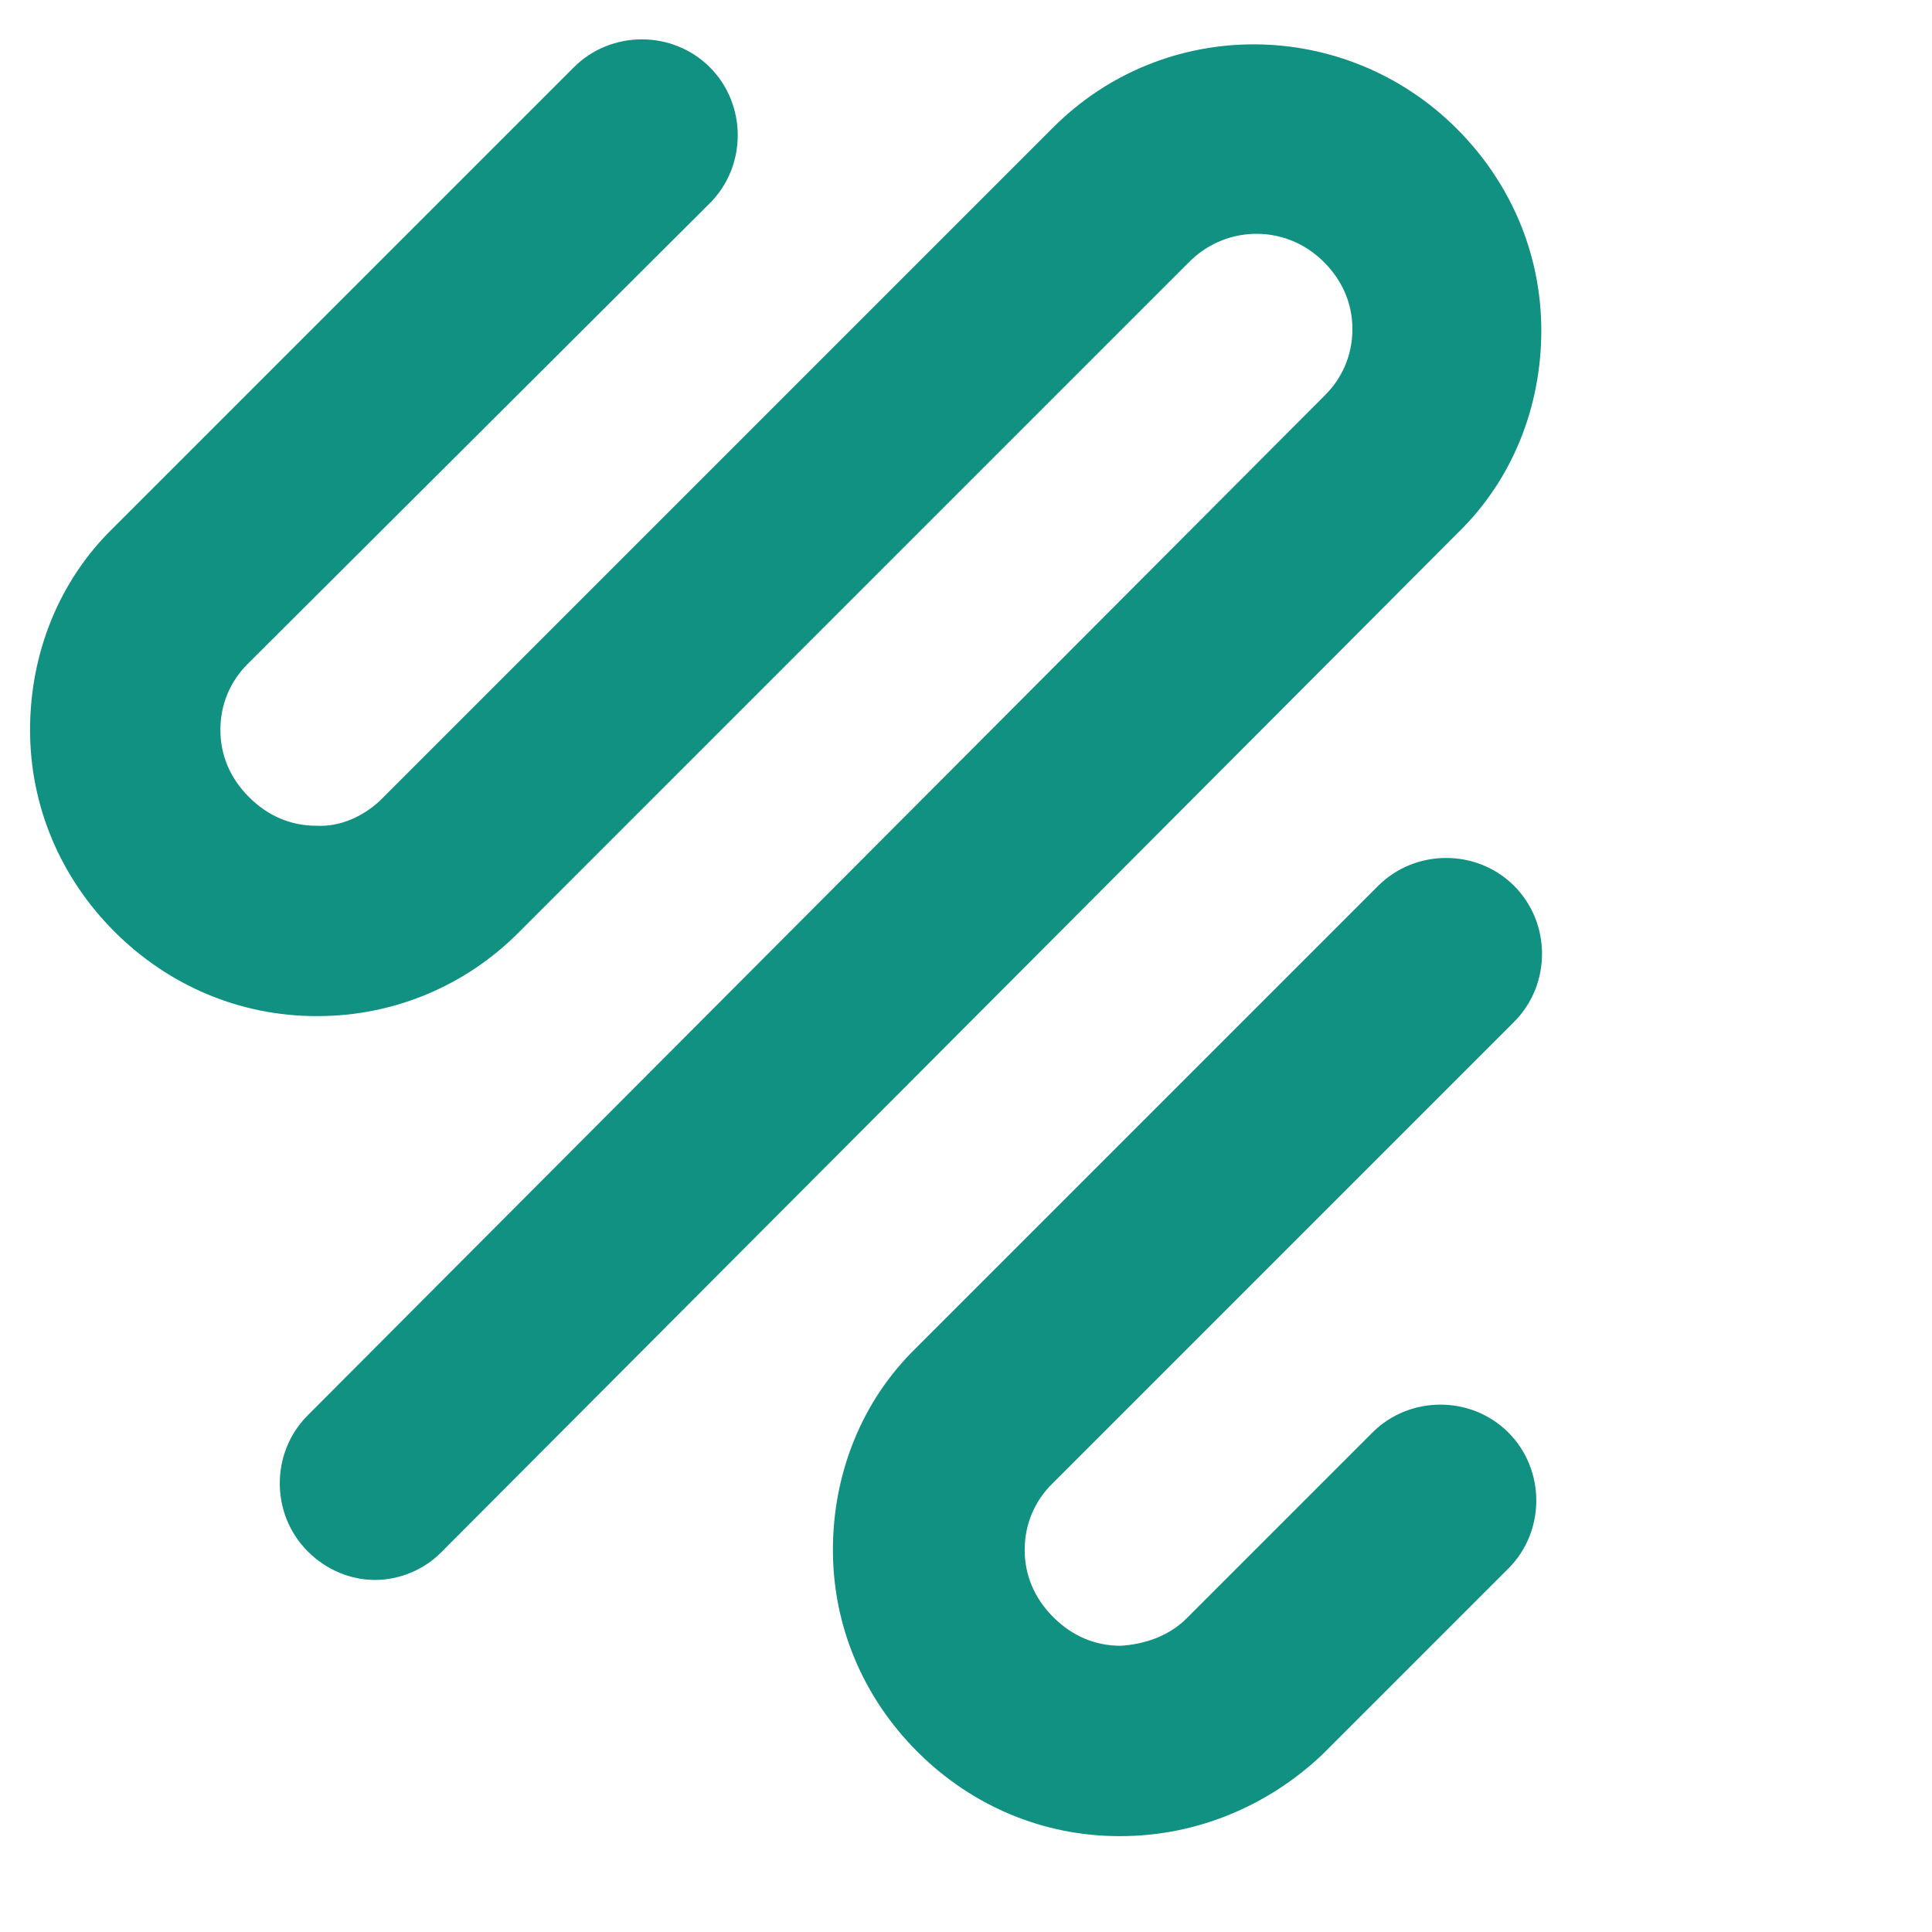 <?xml version="1.0" encoding="utf-8"?>
<svg version="1.1" id="ylp-logo-icon" xmlns="http://www.w3.org/2000/svg" xmlns:xlink="http://www.w3.org/1999/xlink" viewBox="0 0 135 135" xml:space="preserve">
<style type="text/css">
  .ylp-icon-color { fill: #109182; }
</style>
<g style="transform: translate(-30px, -25px);">
  <g>
    <path class="ylp-icon-color" d="M56.2,135.4c-1.7,0-3.4-0.7-4.7-2c-2.6-2.6-2.6-6.9,0-9.5l71.1-71.3c1.2-1.2,1.9-2.8,1.9-4.6
      c0-1.8-0.7-3.4-2-4.7c-2.6-2.6-6.7-2.6-9.3-0.1L66.2,90.2c-3.7,3.7-8.7,5.8-14,5.8c0,0-0.1,0-0.1,0c-5.3,0-10.3-2.1-14.1-5.9
      c-3.8-3.8-5.9-8.8-5.9-14.1c0-5.3,2-10.4,5.8-14.1l32.2-32.2c2.6-2.6,6.9-2.6,9.5,0c2.6,2.6,2.6,6.9,0,9.5L47.3,71.4
      c-1.2,1.2-1.9,2.8-1.9,4.6c0,1.8,0.7,3.4,2,4.7c1.3,1.3,2.9,2,4.7,2c1.7,0.1,3.4-0.7,4.6-1.9l46.9-46.9
      c7.8-7.8,20.4-7.7,28.2,0.1c3.8,3.8,5.9,8.8,5.9,14.1c0,5.3-2,10.4-5.8,14.1l-71.1,71.3C59.6,134.7,57.9,135.4,56.2,135.4z"/>
  </g>
  <g>
    <path class="ylp-icon-color" d="M108.3,153.3c0,0-0.1,0-0.1,0c-5.3,0-10.3-2.1-14.1-5.9c-3.8-3.8-5.9-8.8-5.9-14.1c0-5.3,2-10.4,5.8-14.1
      l32.3-32.3c2.6-2.6,6.9-2.6,9.5,0c2.6,2.6,2.6,6.9,0,9.5l-32.3,32.3c-1.2,1.2-1.9,2.8-1.9,4.6c0,1.8,0.7,3.4,2,4.7
      c1.3,1.3,2.9,2,4.7,2c1.7-0.1,3.4-0.7,4.6-1.9l13-13c2.6-2.6,6.9-2.6,9.5,0c2.6,2.6,2.6,6.9,0,9.5l-13,13
      C118.6,151.2,113.6,153.3,108.3,153.3z"/>
  </g>
</g>
</svg>
